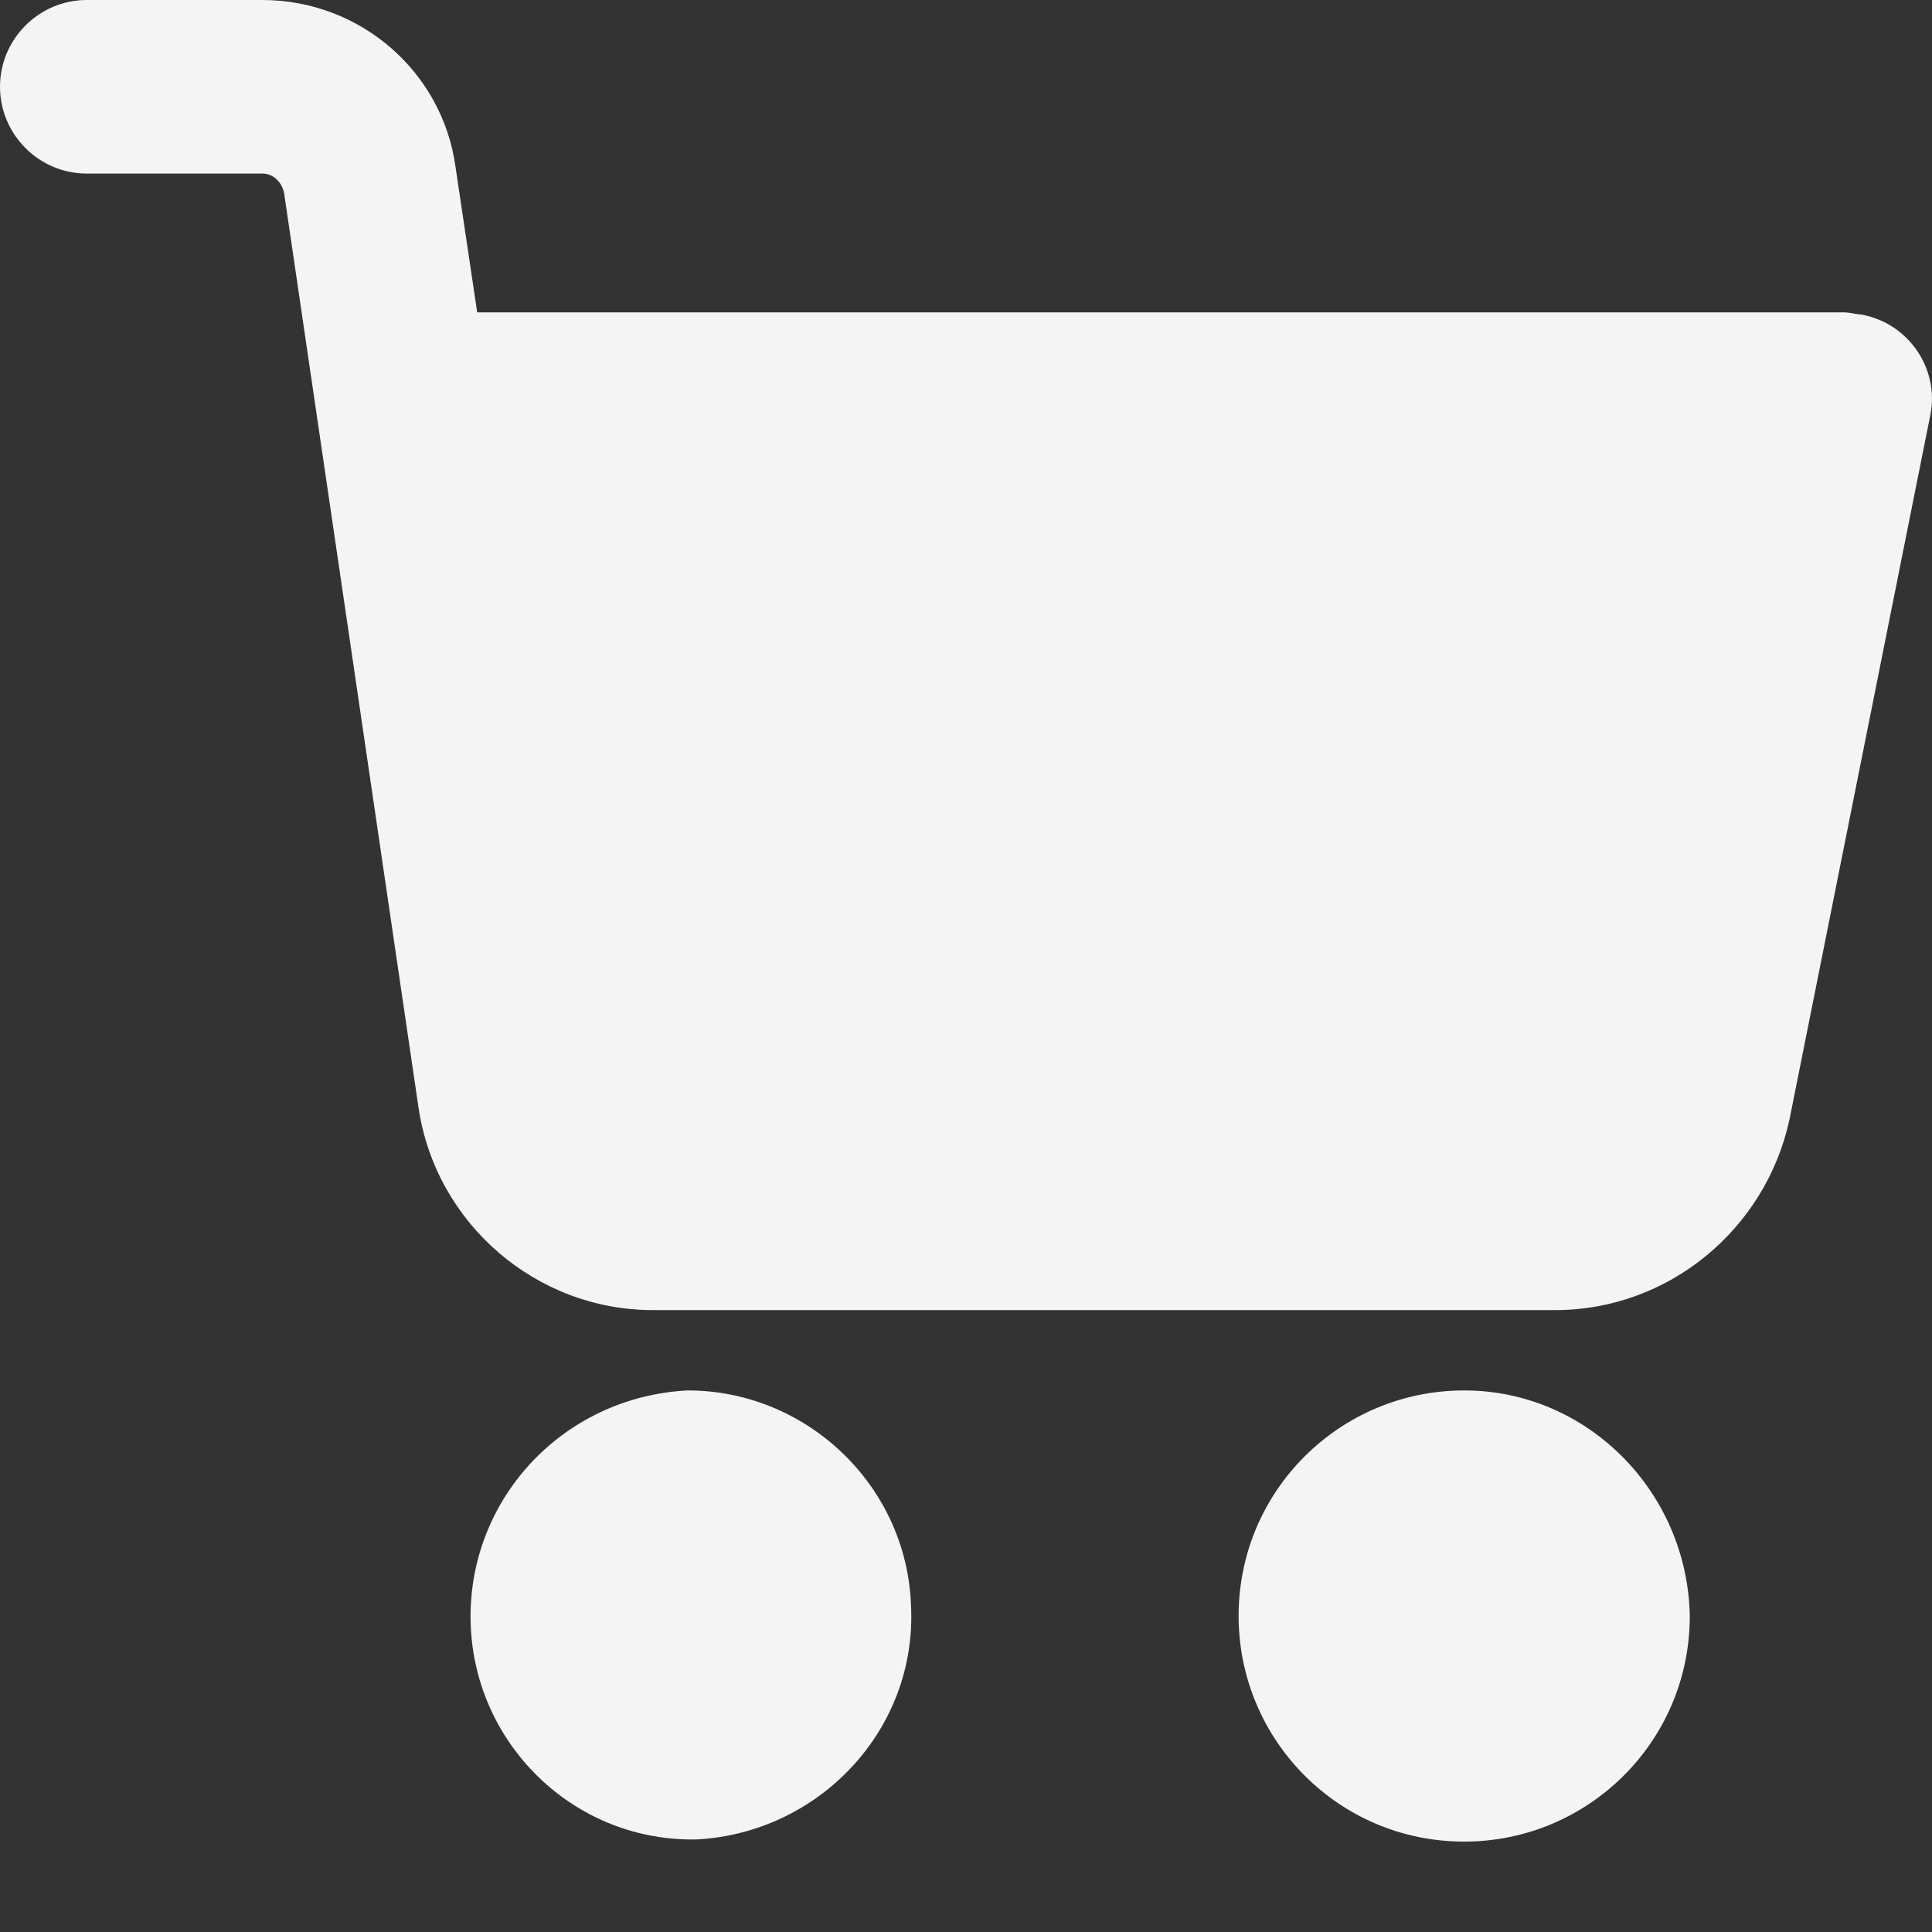 <svg width="19" height="19" viewBox="0 0 19 19" fill="none" xmlns="http://www.w3.org/2000/svg">
<rect x="0" y="0" width="19" height="19" fill="#333333" stroke="none"/>
<path d="M14.399 13.674C13.183 13.674 12.181 14.655 12.181 15.892C12.181 17.108 13.162 18.111 14.399 18.111C15.615 18.111 16.618 17.13 16.618 15.892C16.596 14.676 15.615 13.674 14.399 13.674Z" fill="#F4F4F4"/>
<path d="M18.303 3.093C18.26 3.093 18.196 3.072 18.132 3.072H4.693L4.48 1.643C4.352 0.704 3.541 0 2.581 0H0.853C0.384 0 0 0.384 0 0.853C0 1.323 0.384 1.707 0.853 1.707H2.581C2.688 1.707 2.773 1.792 2.794 1.899L4.117 10.901C4.288 12.031 5.269 12.884 6.421 12.884H15.295C16.404 12.884 17.364 12.095 17.599 11.007L18.985 4.074C19.071 3.626 18.772 3.178 18.303 3.093Z" fill="#F4F4F4"/>
<path d="M8.959 15.786C8.917 14.612 7.936 13.674 6.762 13.674C5.525 13.738 4.586 14.762 4.629 15.978C4.672 17.151 5.632 18.09 6.805 18.09H6.848C8.064 18.026 9.023 17.002 8.959 15.786Z" fill="#F4F4F4"/>
</svg>
